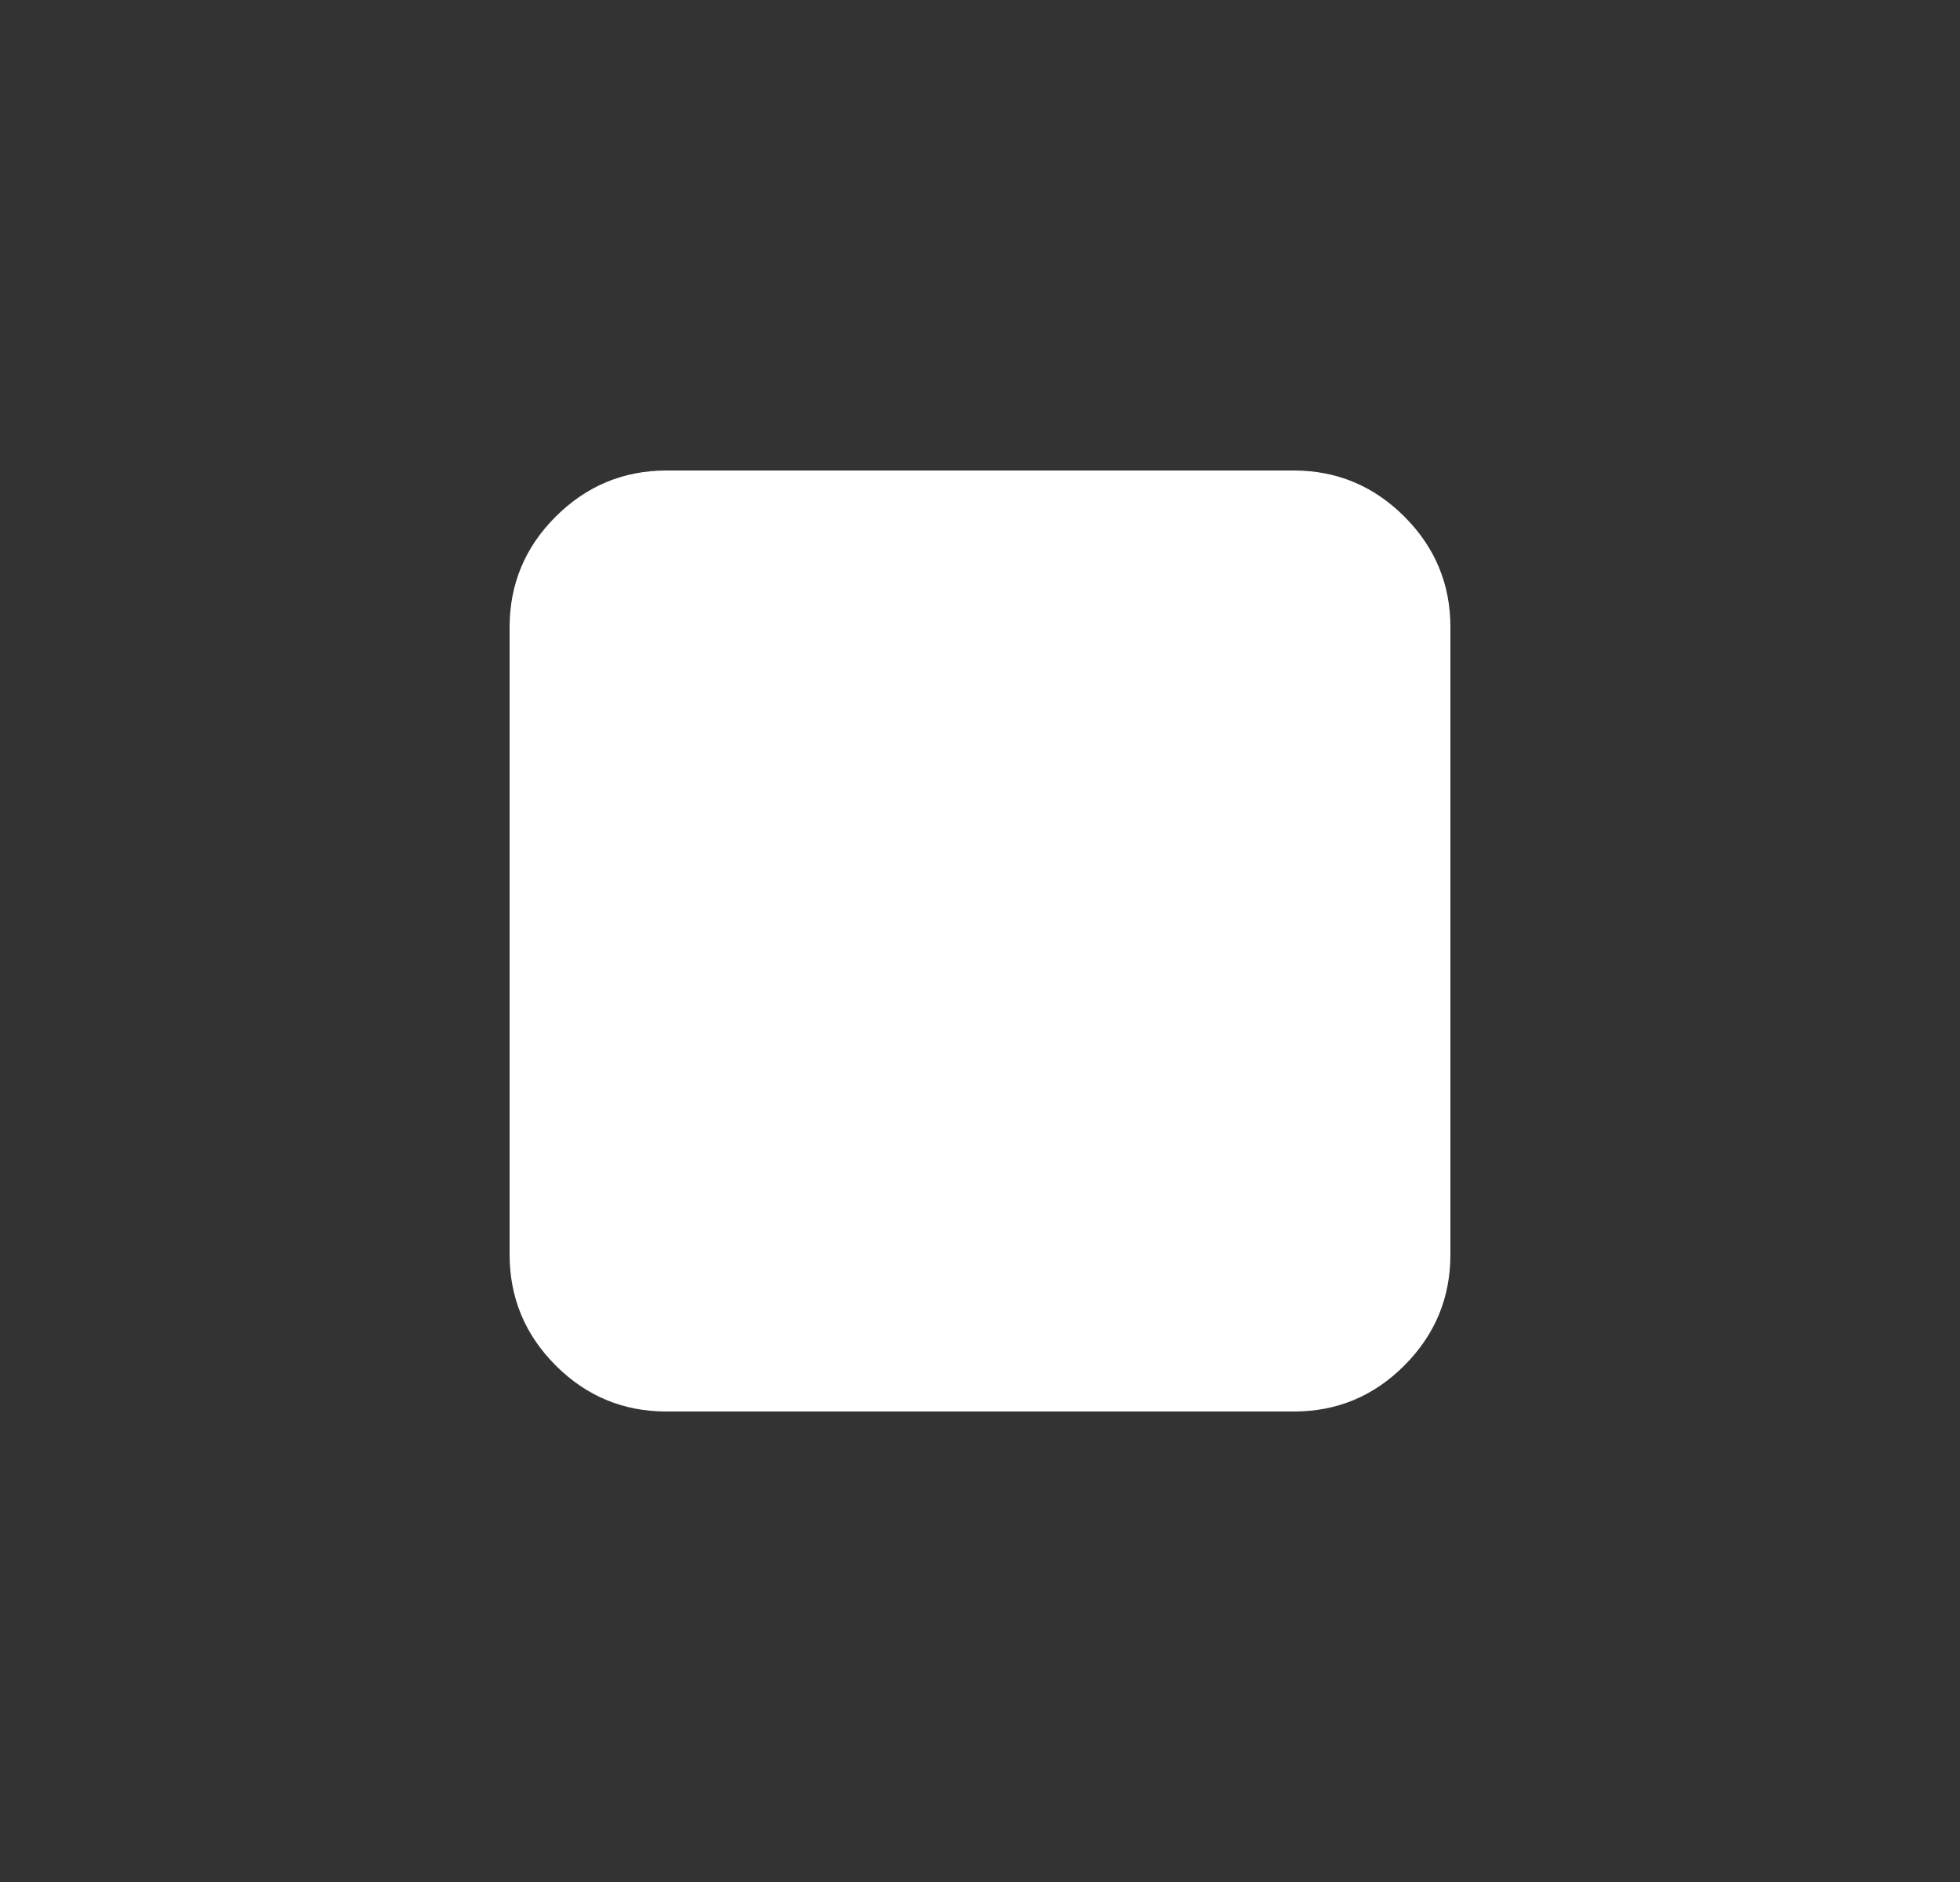 <svg width="25" height="24" viewBox="0 0 25 24" fill="none" xmlns="http://www.w3.org/2000/svg">
<rect x="0" y="0" width="25" height="24" fill="#333333" stroke="none"/>
<path d="M6.5 16V8C6.5 7.45 6.696 6.979 7.088 6.588C7.48 6.197 7.951 6.001 8.5 6H16.5C17.05 6 17.521 6.196 17.913 6.588C18.305 6.98 18.501 7.451 18.5 8V16C18.5 16.55 18.304 17.021 17.913 17.413C17.522 17.805 17.051 18.001 16.5 18H8.5C7.95 18 7.479 17.804 7.088 17.413C6.697 17.022 6.501 16.551 6.5 16Z" fill="white"/>
</svg>
